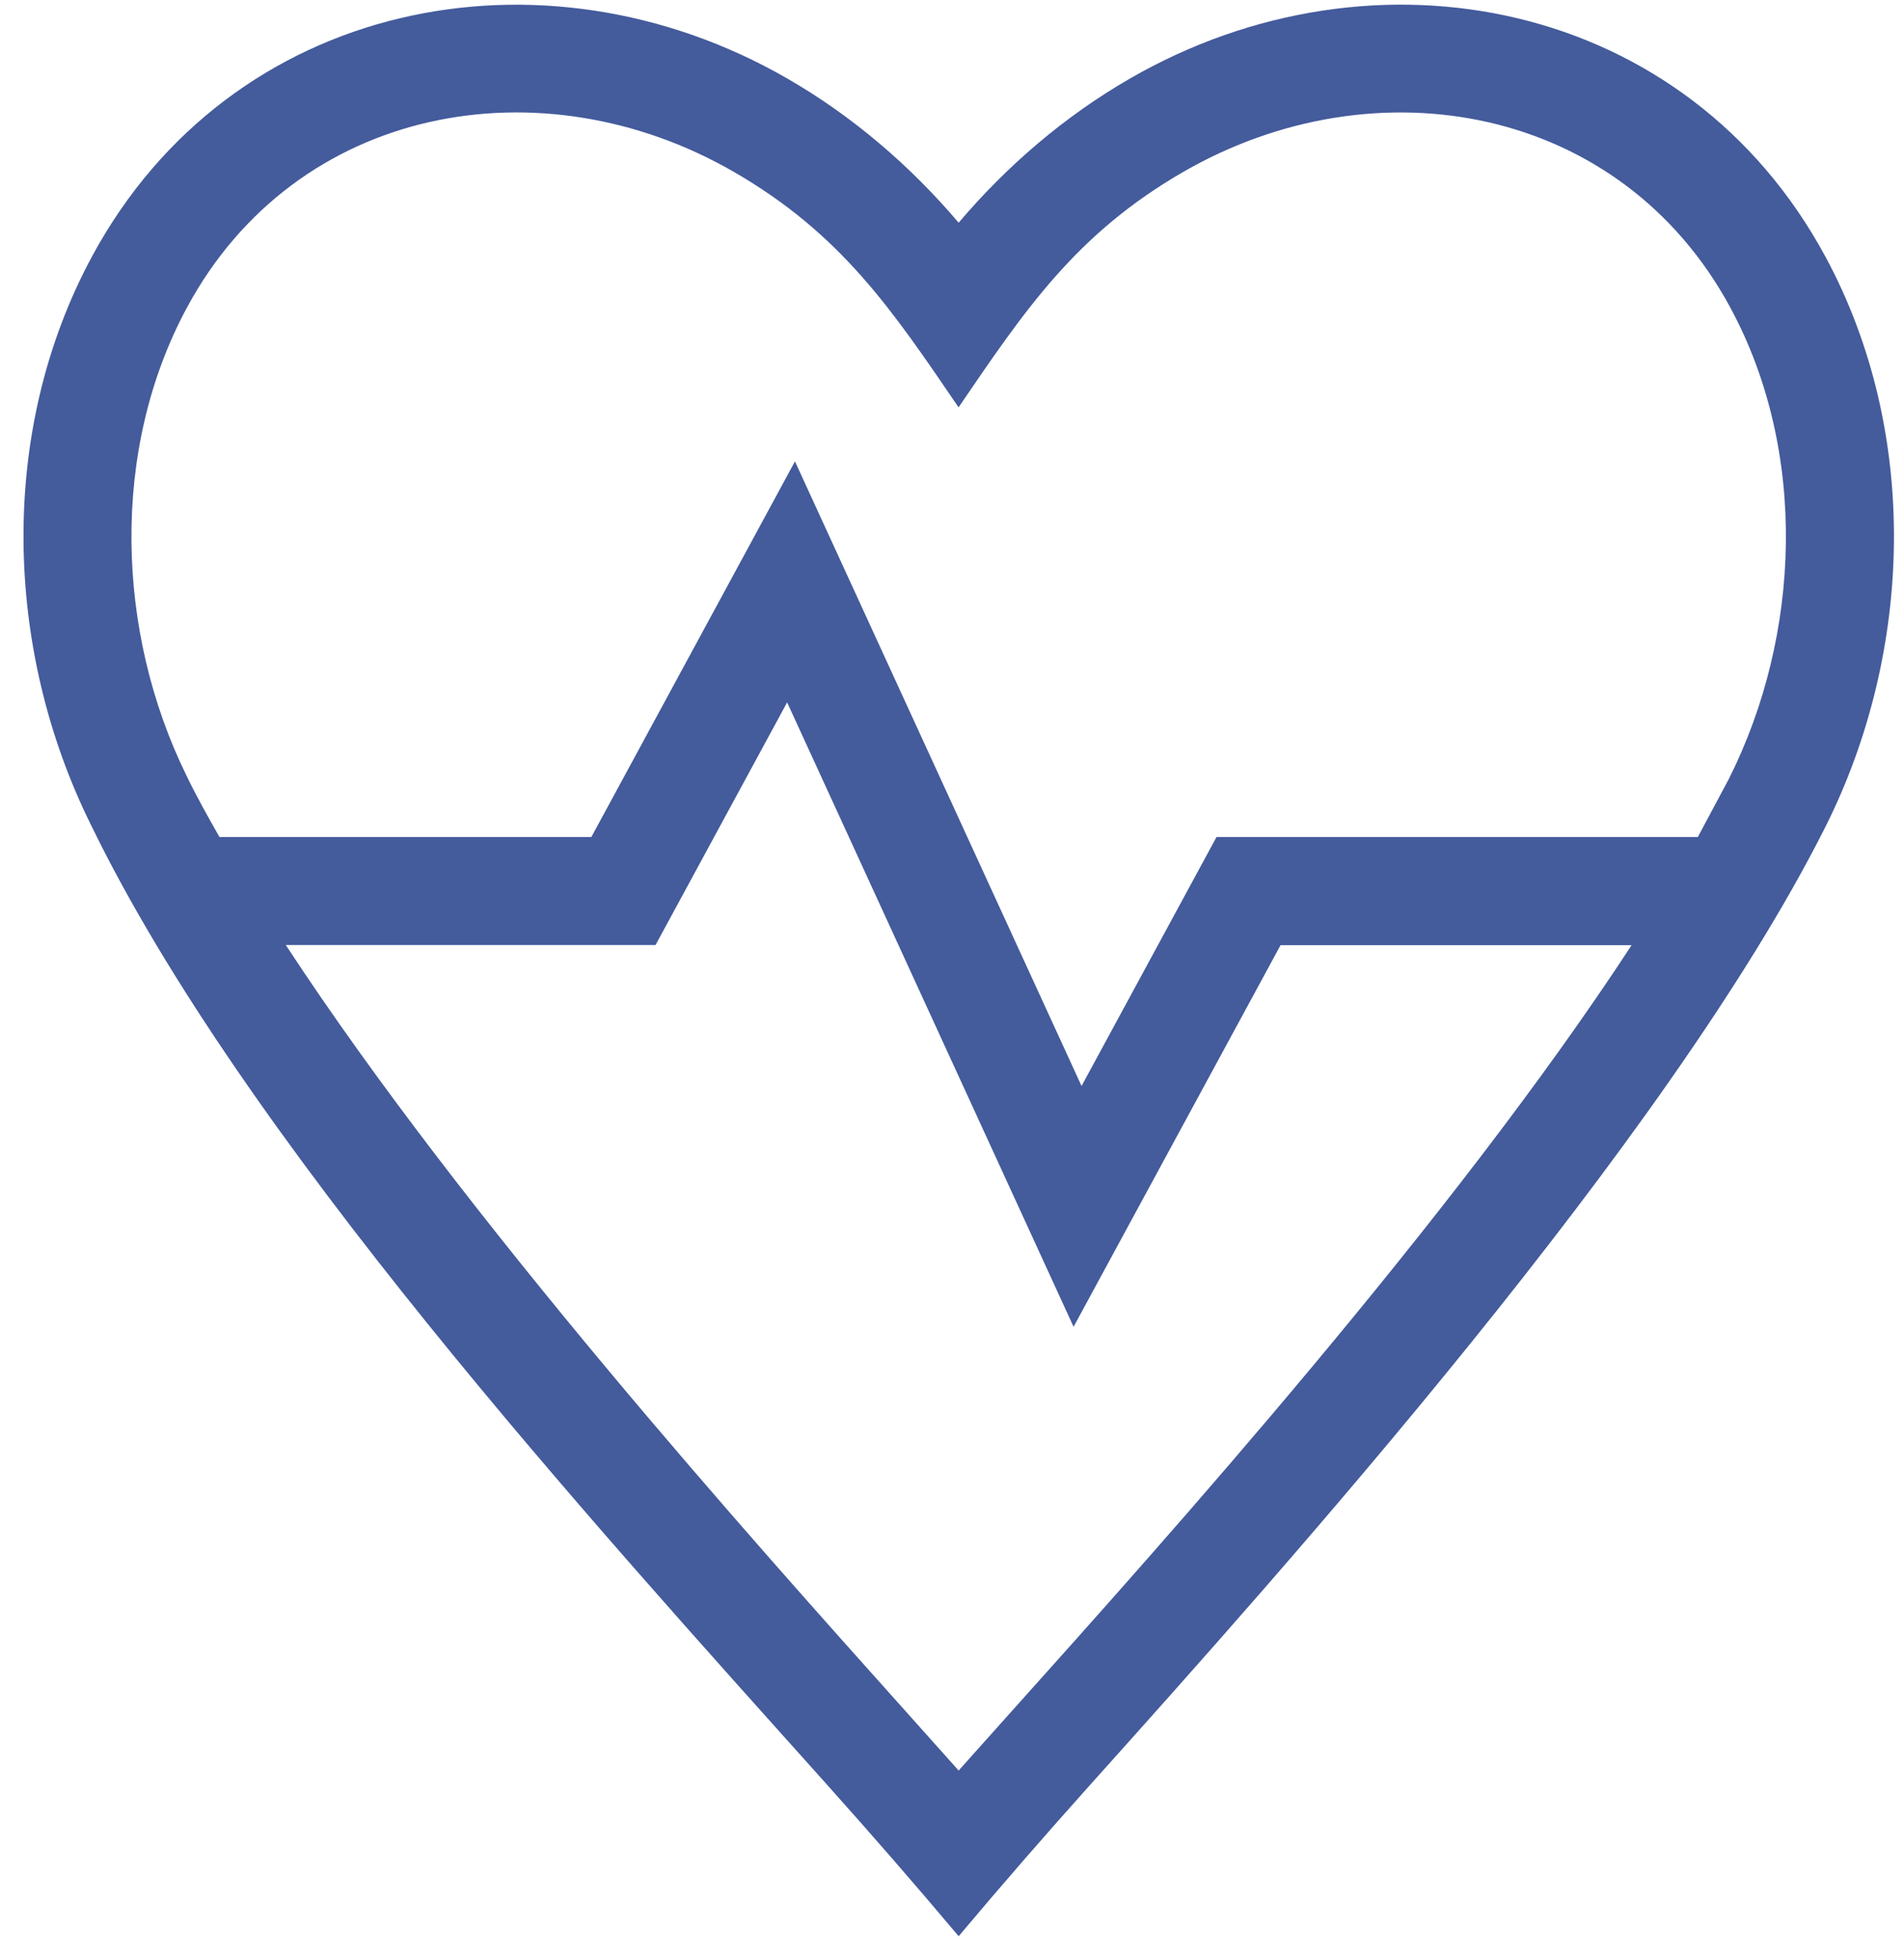 <svg 
 xmlns="http://www.w3.org/2000/svg"
 xmlns:xlink="http://www.w3.org/1999/xlink"
 width="69px" height="71px">
<path fill-rule="evenodd"  fill="rgb(68, 91, 156)"
 d="M61.527,30.333 L44.085,30.333 L39.195,39.353 L28.809,16.719 L21.429,30.333 L7.955,30.333 C7.547,29.614 7.107,28.837 6.754,28.096 C4.200,22.893 3.992,16.296 6.779,11.138 C10.742,3.800 19.624,2.208 26.592,6.227 C30.483,8.472 32.329,11.223 34.738,14.761 C37.148,11.225 38.993,8.472 42.885,6.227 C49.861,2.205 58.743,3.808 62.708,11.149 C65.520,16.355 65.279,23.007 62.649,28.233 L61.527,30.333 ZM66.151,9.298 C61.130,0.002 49.836,-2.282 40.946,2.848 C38.597,4.201 36.499,5.998 34.741,8.070 C32.982,5.998 30.885,4.201 28.536,2.848 C19.653,-2.273 8.357,-0.004 3.339,9.284 C-0.077,15.603 0.137,23.524 3.298,29.895 C8.821,41.264 21.360,55.061 29.950,64.647 C31.585,66.474 33.165,68.287 34.741,70.162 C36.321,68.281 37.905,66.463 39.545,64.634 C46.472,56.907 60.424,41.346 66.139,29.988 C69.351,23.609 69.580,15.644 66.151,9.297 L66.151,9.298 ZM46.407,34.249 L59.129,34.249 C52.606,44.229 42.264,55.764 36.636,62.039 L34.741,64.158 L32.857,62.051 C27.237,55.775 16.891,44.229 10.358,34.245 L23.756,34.245 L28.525,25.452 L38.906,48.078 L46.407,34.249 Z"/>
</svg>